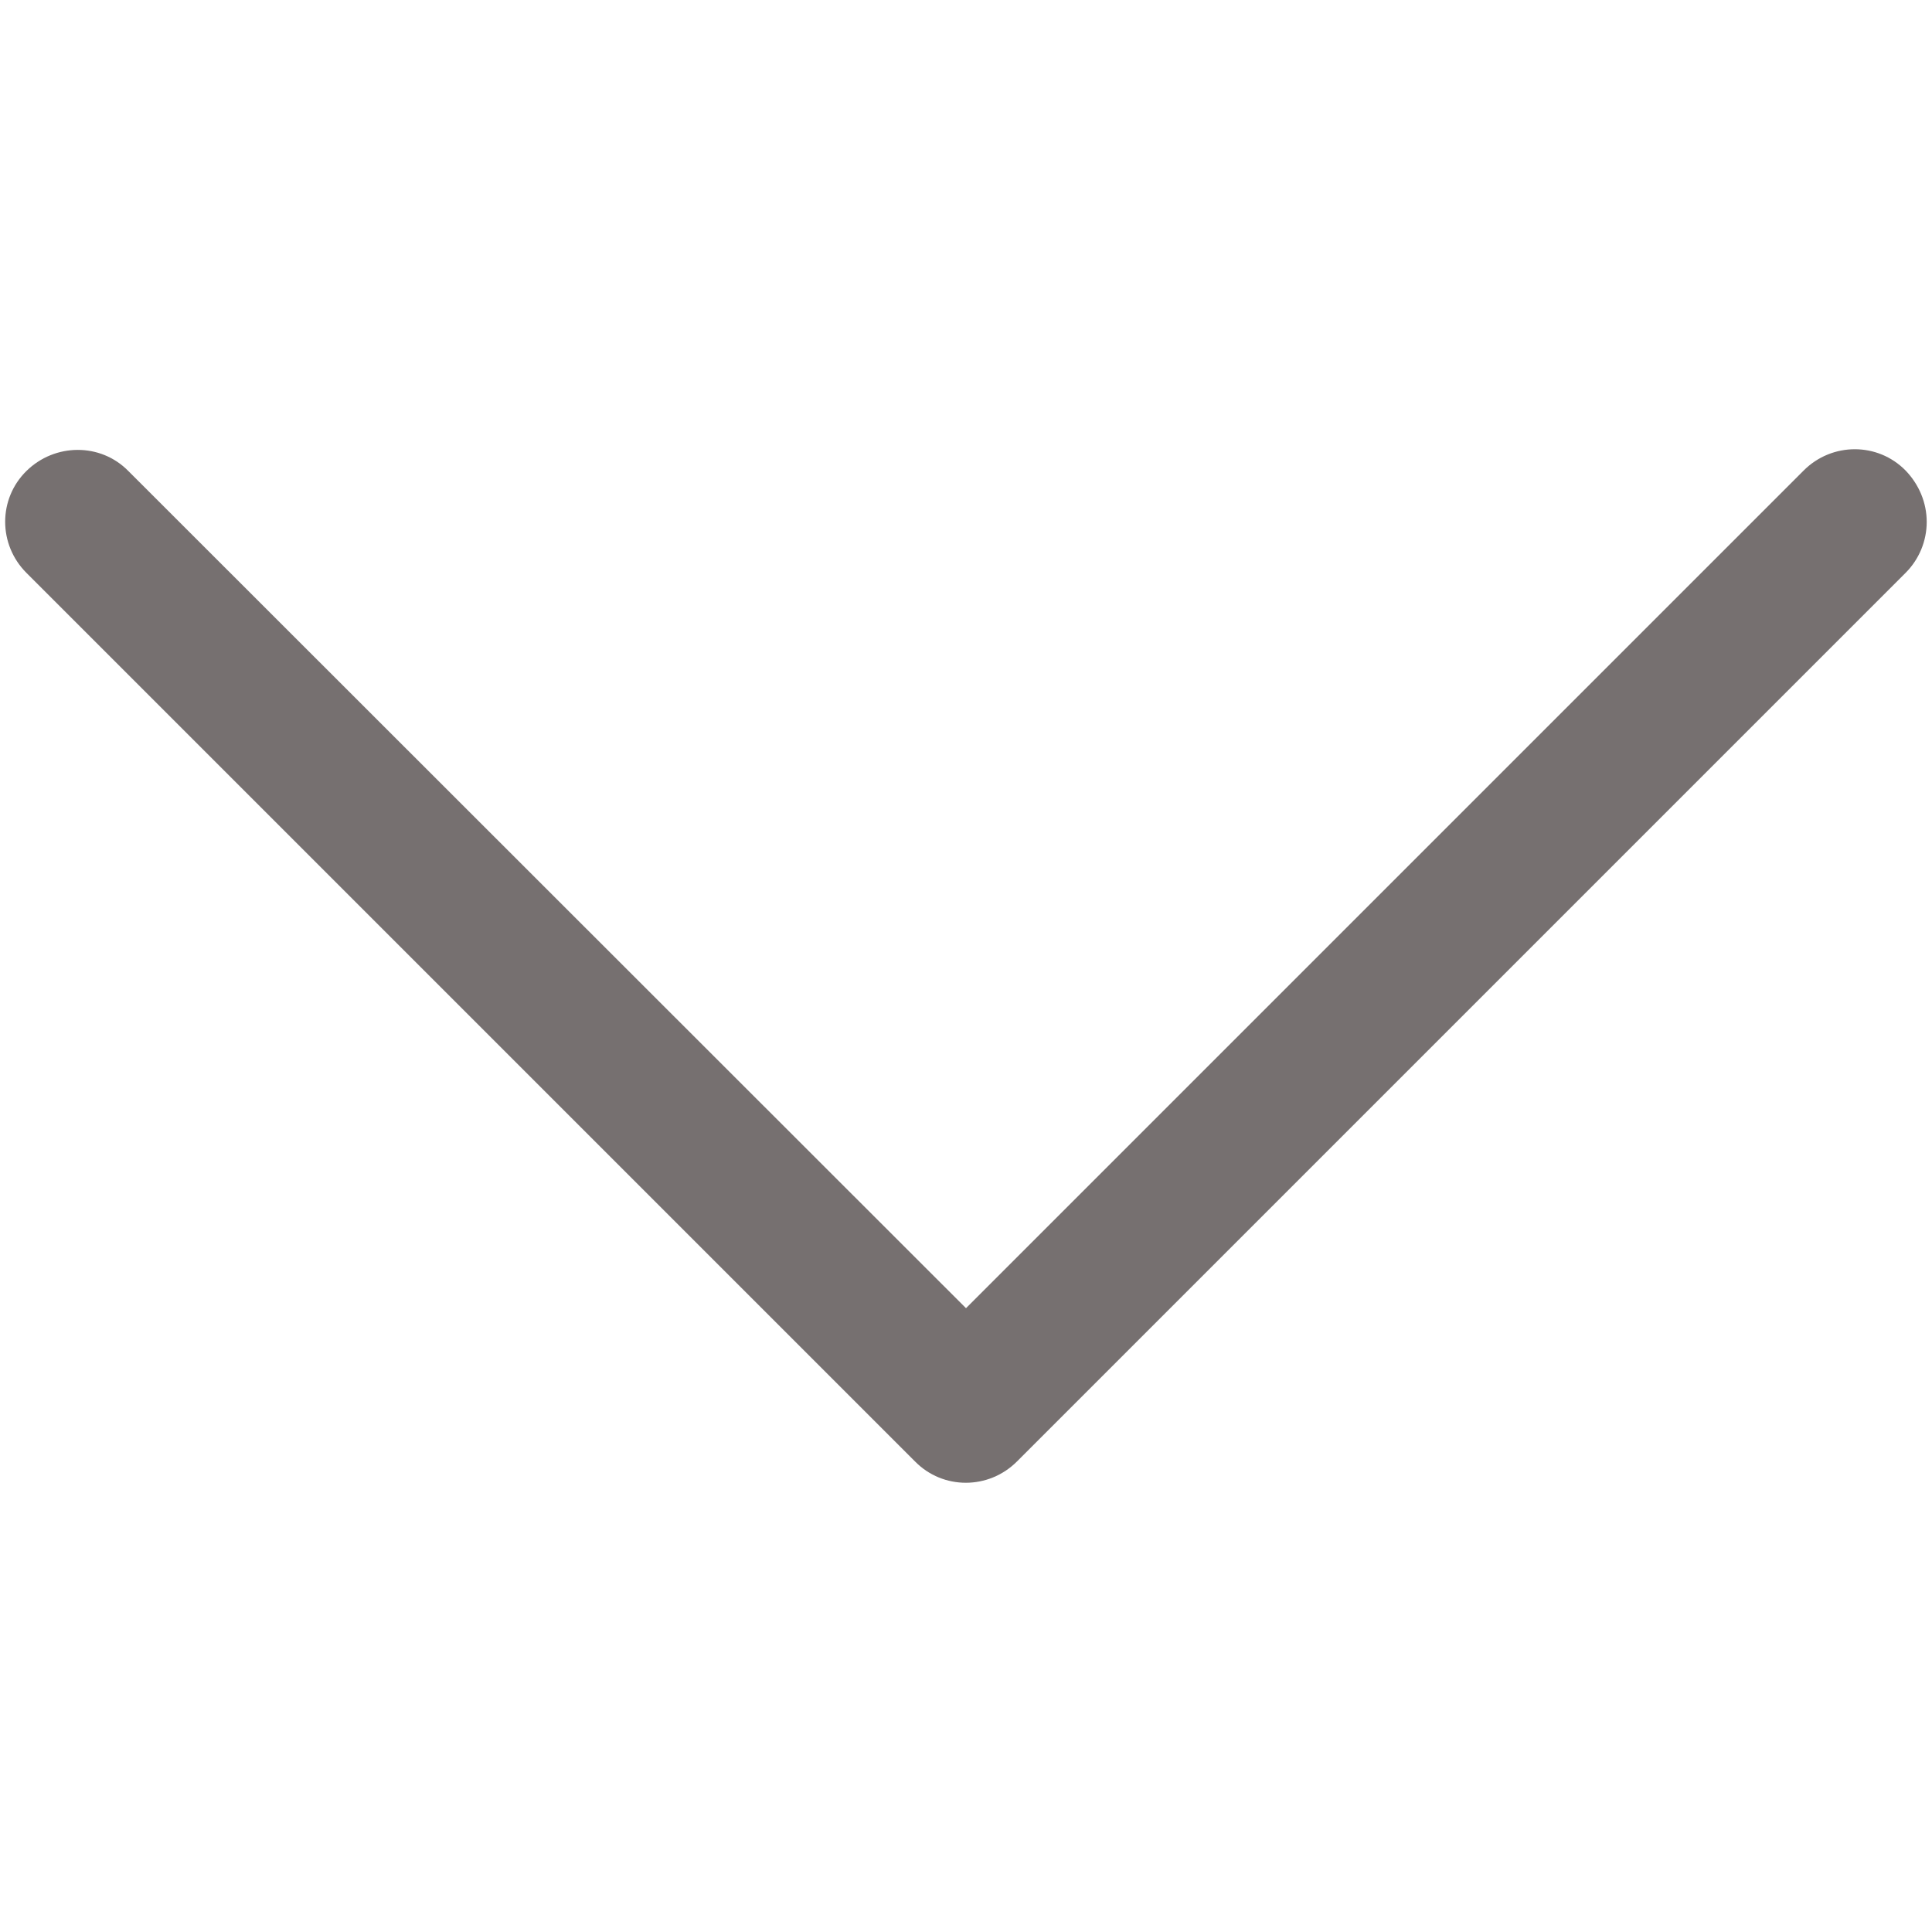 <?xml version="1.0" encoding="utf-8"?>
<!-- Generator: Adobe Illustrator 19.0.0, SVG Export Plug-In . SVG Version: 6.00 Build 0)  -->
<svg version="1.1" id="Layer_1" xmlns="http://www.w3.org/2000/svg" xmlns:xlink="http://www.w3.org/1999/xlink" x="0px" y="0px"
	 viewBox="-88 45 402 402" style="enable-background:new -88 45 402 402;" xml:space="preserve">
<style type="text/css">
	.st0{fill:#767070;}
</style>
<g id="_1">
	<path class="st0" d="M312.9,153.6c0,4-1.6,7.8-4.4,10.6L123.6,349.1c-5.9,5.9-15.4,5.9-21.2,0L-82.5,164.2
		c-5.9-5.9-5.9-15.4,0-21.2s15.4-5.9,21.2,0L113,317.2l174.3-174.3c5.9-5.9,15.4-5.9,21.2,0C311.3,145.8,312.9,149.6,312.9,153.6z"
		/>
</g>
</svg>
